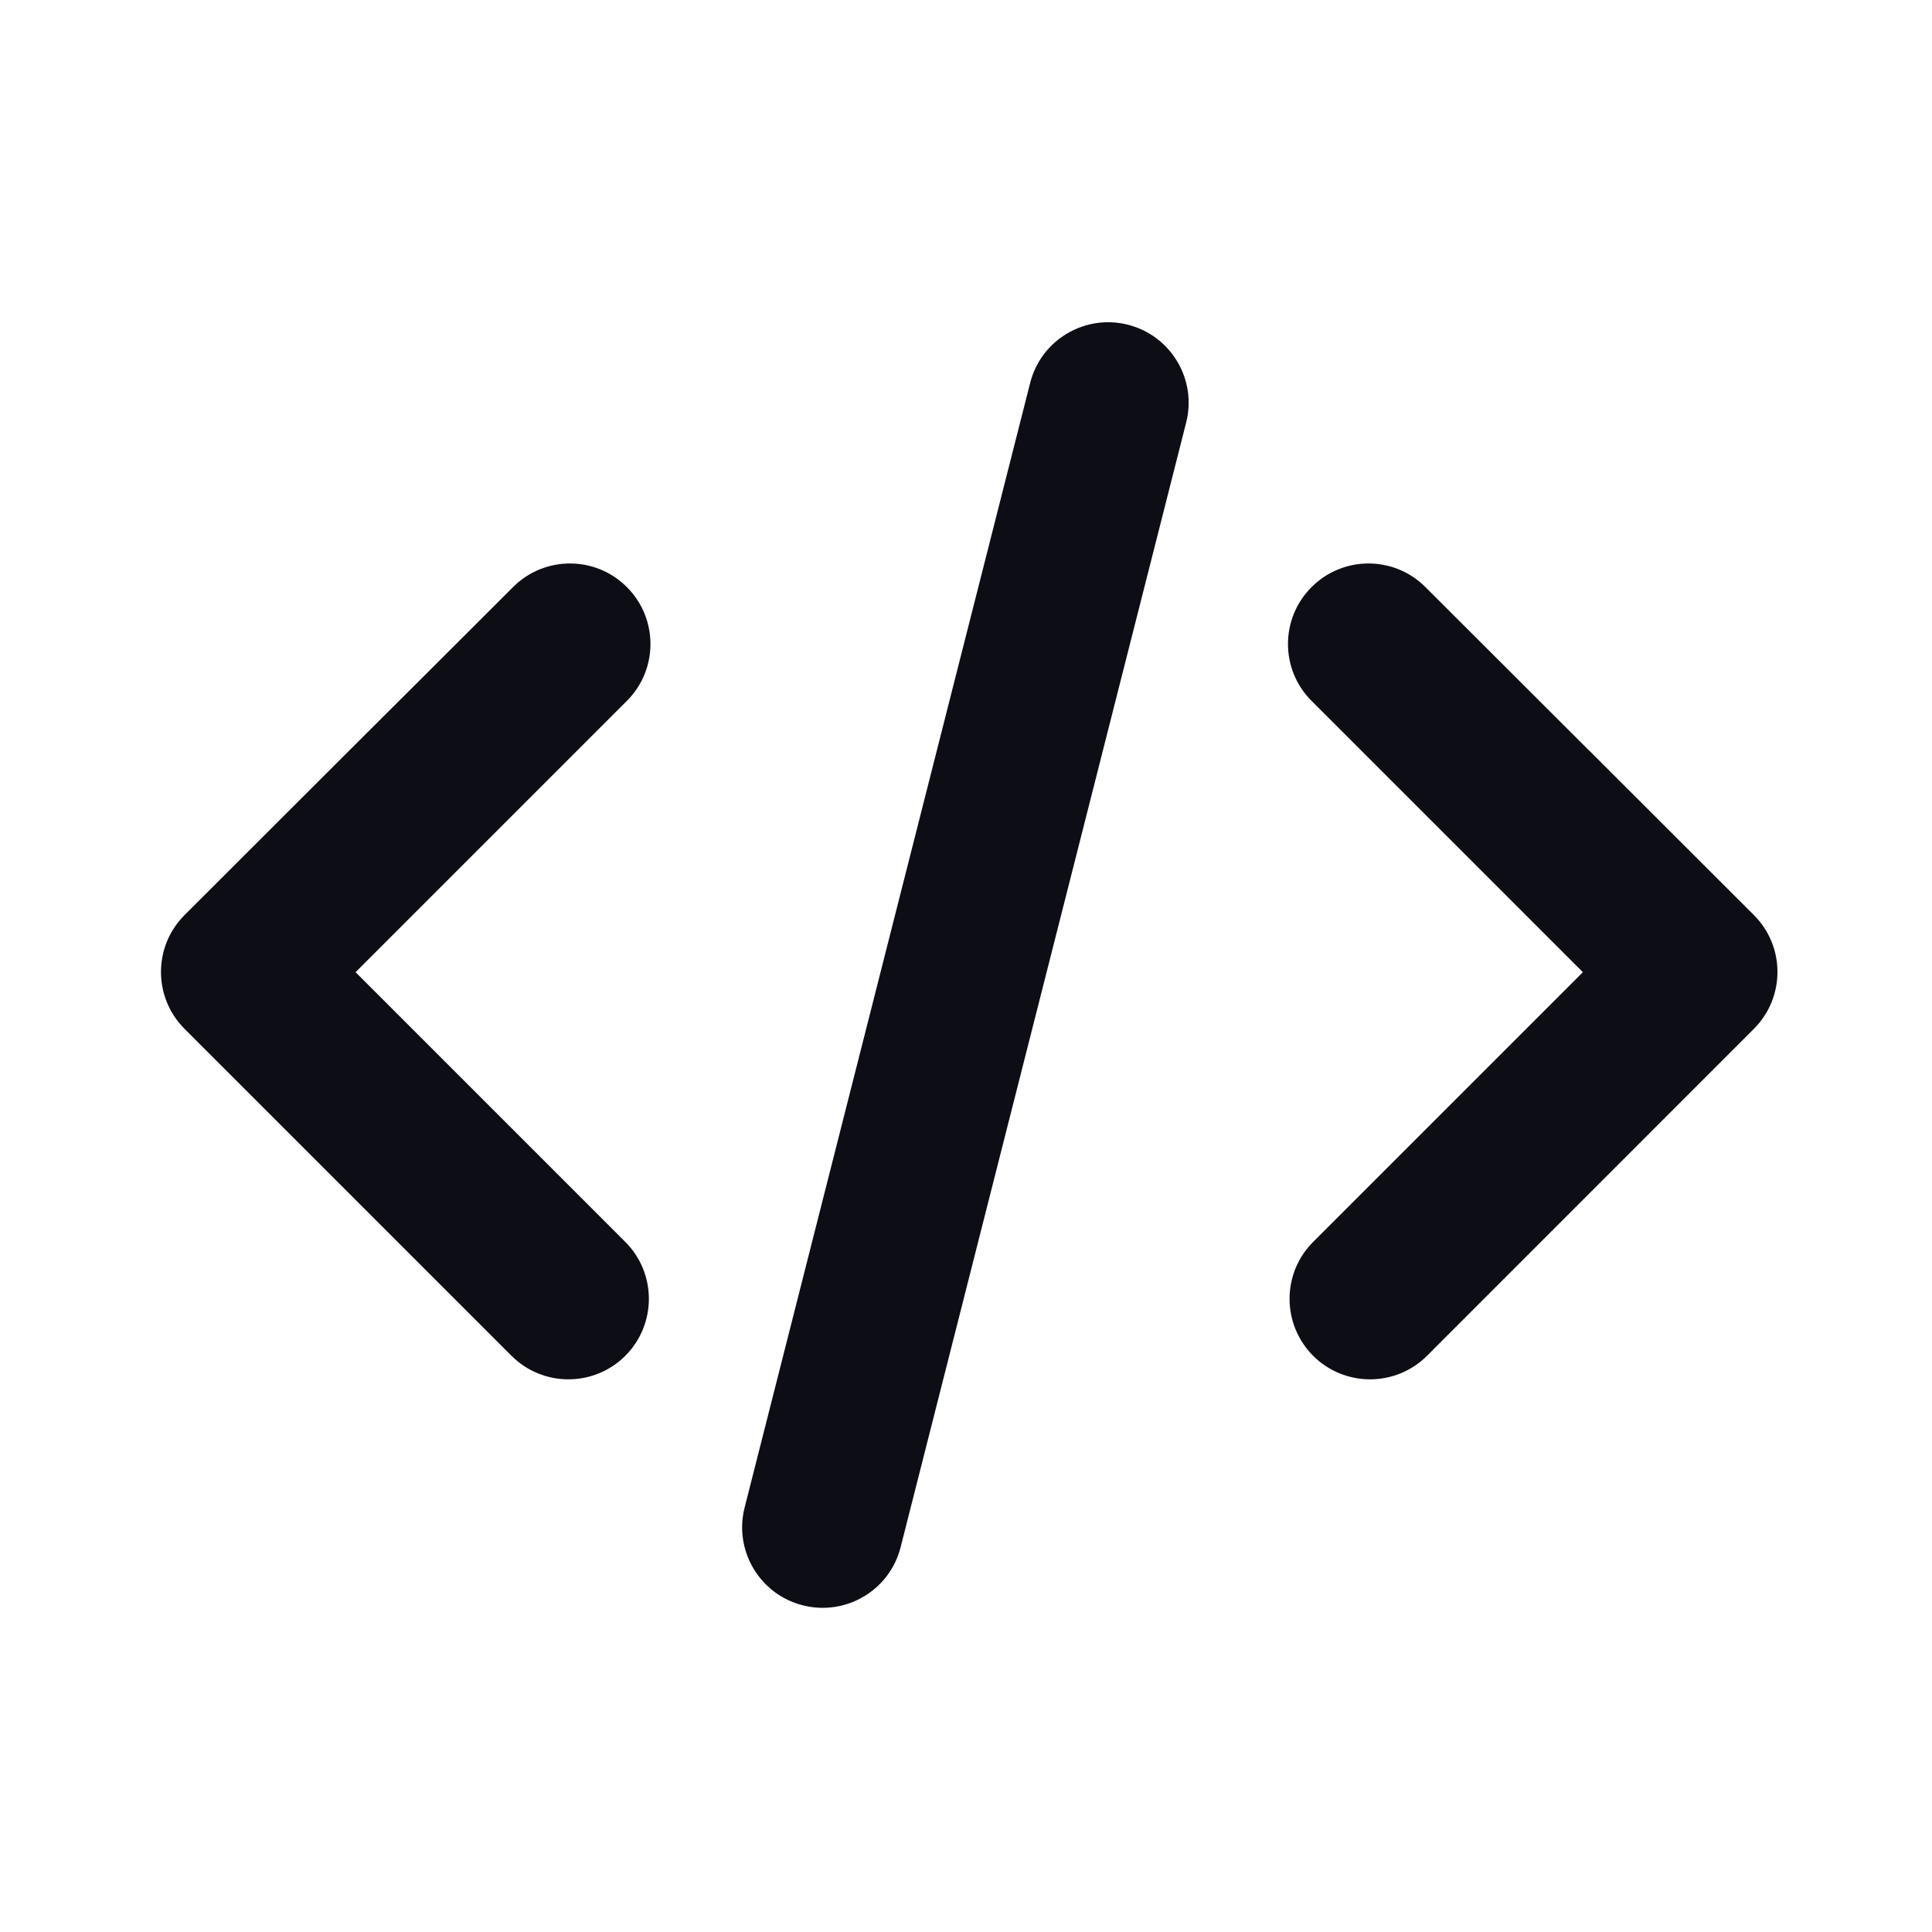 <svg width="24" height="24" viewBox="0 0 24 24" fill="none" xmlns="http://www.w3.org/2000/svg">
  <path
    d="M14.012 4.034C13.477 3.898 12.932 4.222 12.797 4.757L9.25 18.727C9.114 19.262 9.438 19.807 9.973 19.942C10.508 20.078 11.053 19.755 11.188 19.219L14.735 5.249C14.871 4.714 14.547 4.17 14.012 4.034Z"
    fill="#0D0D15"
  />
  <path
    d="M4.417 12.077L7.787 8.707C8.178 8.317 8.178 7.683 7.787 7.293C7.397 6.902 6.764 6.902 6.373 7.293C5.694 7.972 5.014 8.651 4.333 9.329L4.331 9.331C3.652 10.009 2.972 10.688 2.293 11.367C1.902 11.757 1.902 12.39 2.293 12.781L6.354 16.842C6.744 17.232 7.377 17.232 7.768 16.842C8.158 16.451 8.158 15.818 7.768 15.428L4.417 12.077Z"
    fill="#0D0D15"
  />
  <path
    d="M19.663 12.077L16.293 8.707C15.902 8.317 15.902 7.683 16.293 7.293C16.683 6.902 17.317 6.902 17.707 7.293C18.386 7.971 19.065 8.649 19.744 9.327L19.749 9.331C20.429 10.01 21.108 10.688 21.787 11.367C22.178 11.757 22.178 12.39 21.787 12.781L17.727 16.842C17.336 17.232 16.703 17.232 16.312 16.842C15.922 16.451 15.922 15.818 16.312 15.428L19.663 12.077Z"
    fill="#0D0D15"
  />
</svg>
